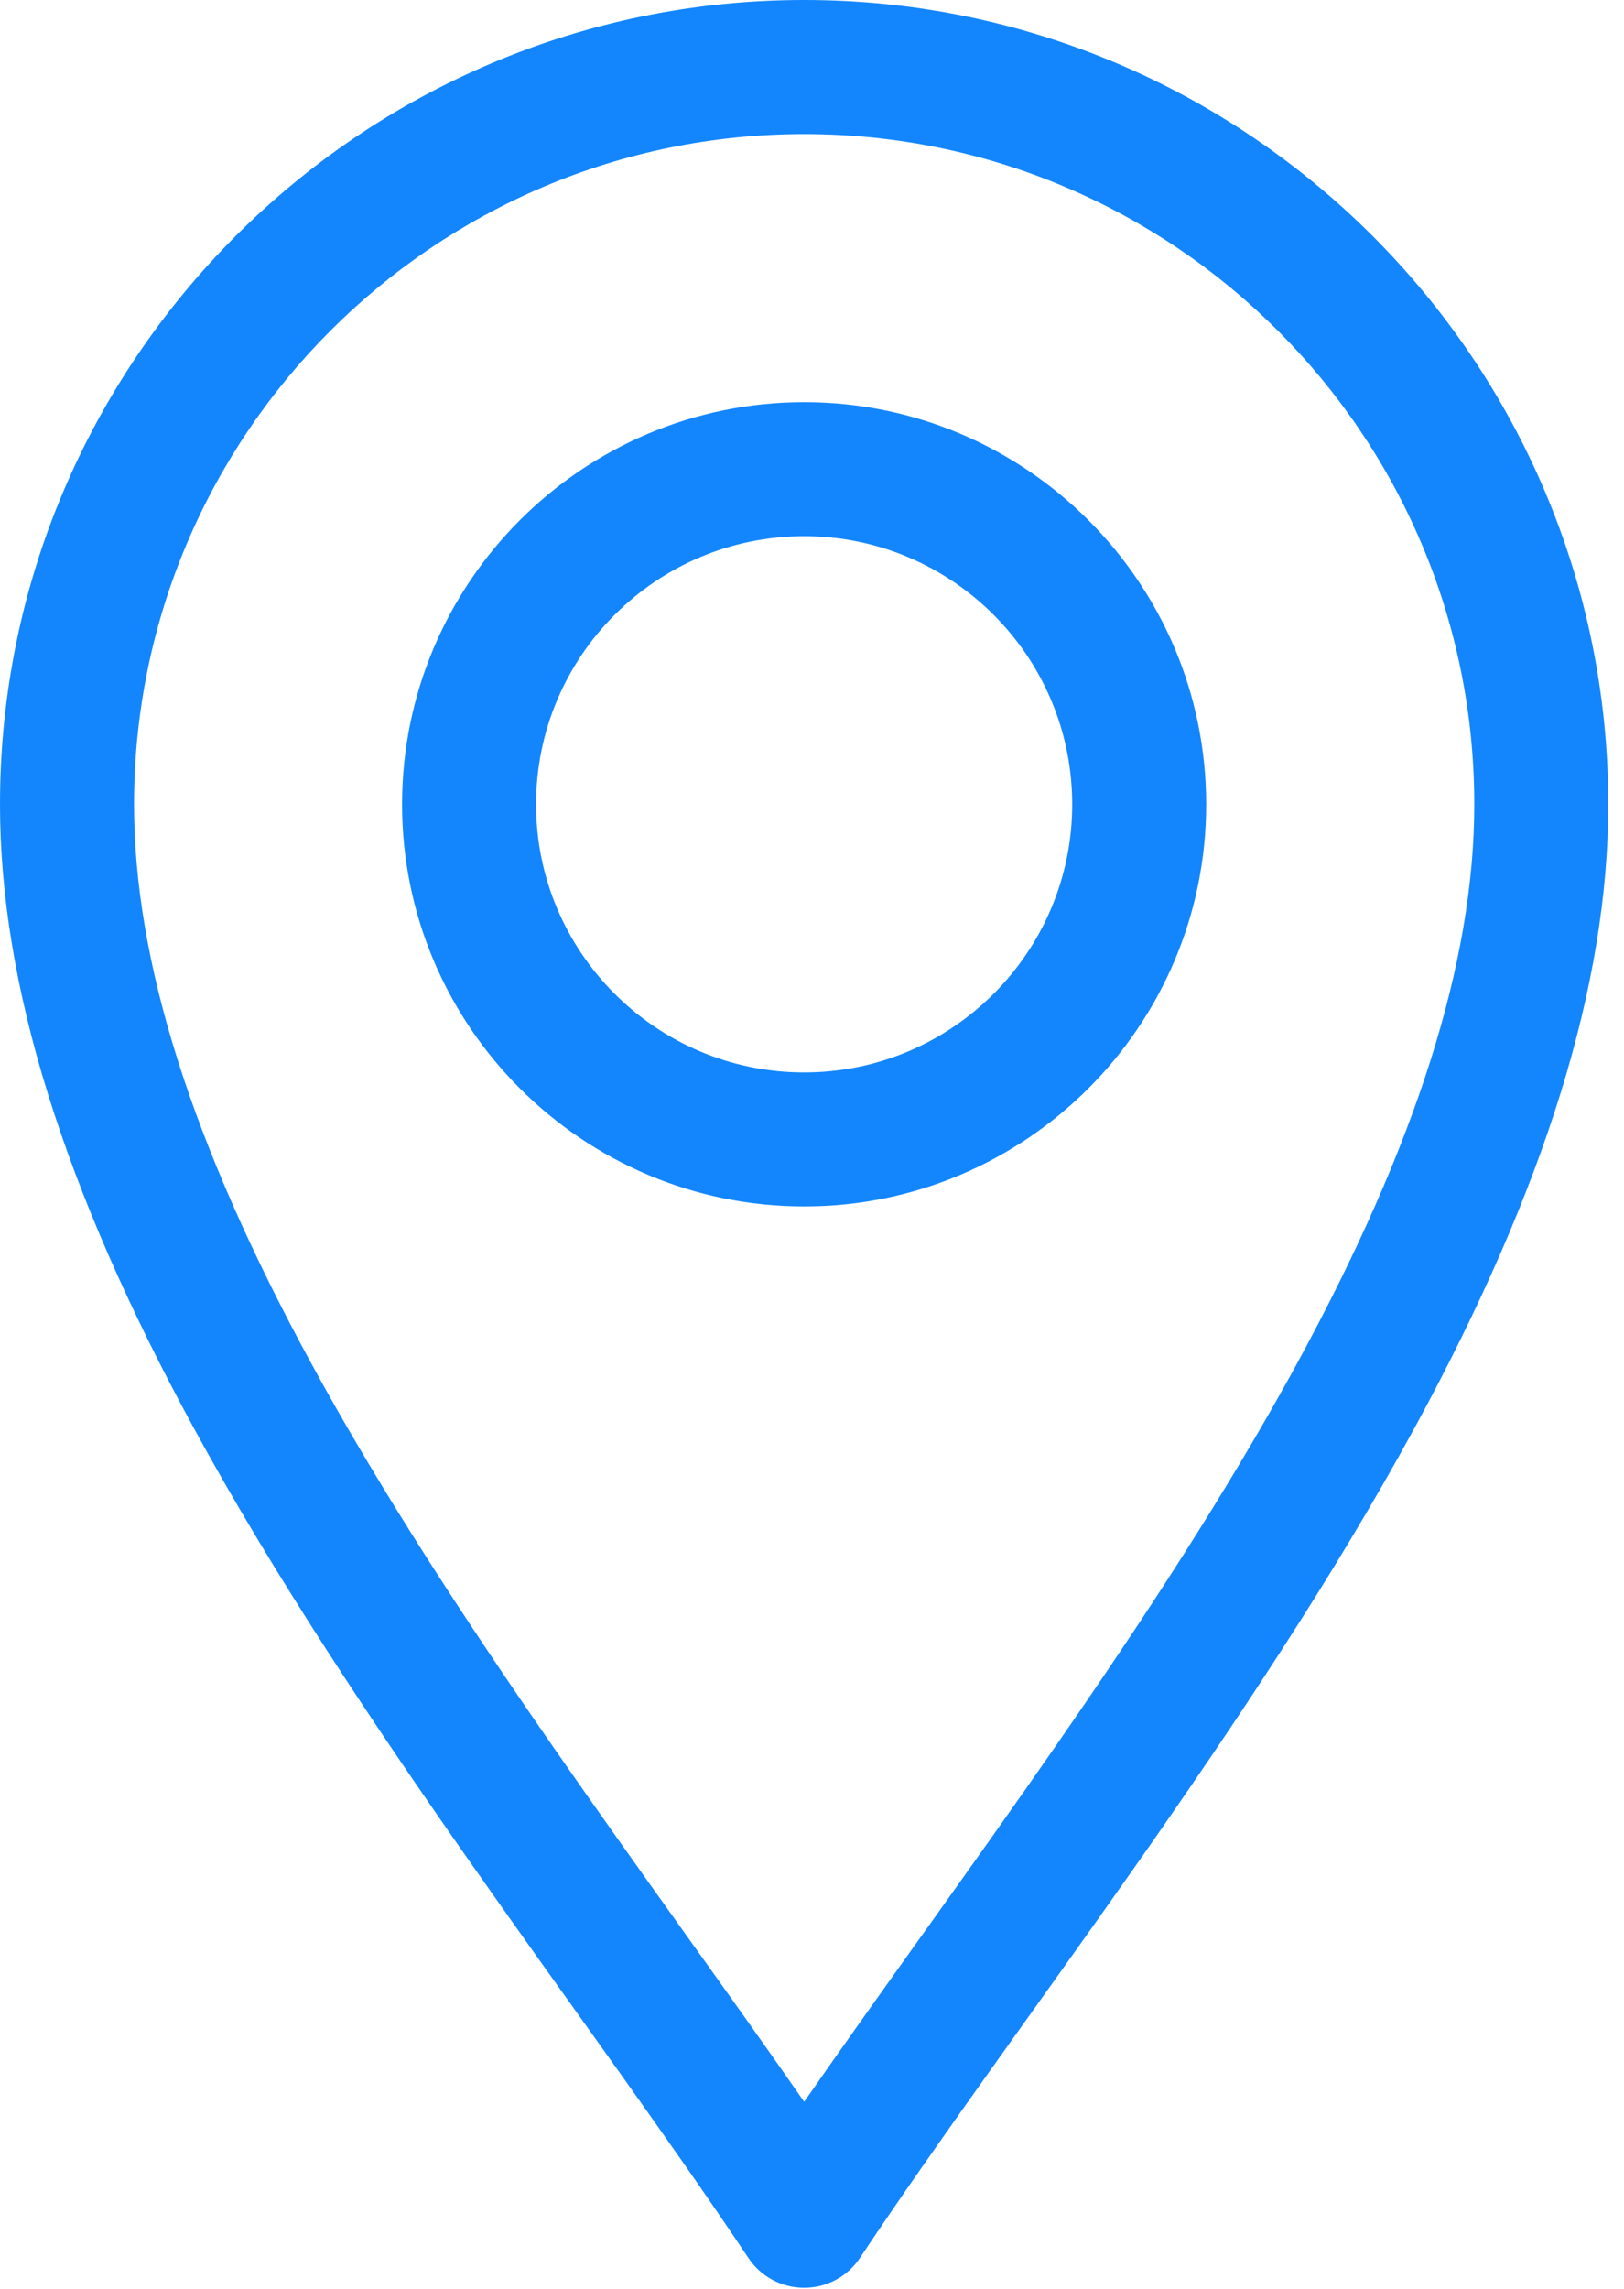 <svg width="22" height="31" viewBox="0 0 22 31" fill="none" xmlns="http://www.w3.org/2000/svg">
<path d="M10.138 30.582C10.307 30.835 10.59 30.986 10.894 30.986C11.197 30.986 11.481 30.835 11.649 30.582C13.797 27.36 16.962 23.38 19.167 19.332C20.93 16.096 21.787 13.335 21.787 10.894C21.787 4.887 16.9 0 10.894 0C4.887 0 0 4.887 0 10.894C0 13.335 0.857 16.096 2.62 19.332C4.824 23.377 7.994 27.366 10.138 30.582ZM10.894 1.816C15.899 1.816 19.972 5.888 19.972 10.894C19.972 13.024 19.187 15.5 17.573 18.463C15.672 21.952 12.959 25.491 10.894 28.467C8.828 25.492 6.116 21.953 4.215 18.463C2.6 15.5 1.816 13.024 1.816 10.894C1.816 5.888 5.888 1.816 10.894 1.816Z" fill="#1386FE"/>
<path d="M10.894 16.34C13.897 16.34 16.34 13.897 16.34 10.894C16.34 7.89 13.897 5.447 10.894 5.447C7.89 5.447 5.447 7.89 5.447 10.894C5.447 13.897 7.89 16.34 10.894 16.34ZM10.894 7.262C12.896 7.262 14.525 8.891 14.525 10.894C14.525 12.896 12.896 14.525 10.894 14.525C8.891 14.525 7.262 12.896 7.262 10.894C7.262 8.891 8.891 7.262 10.894 7.262Z" fill="#1386FE"/>
</svg>
